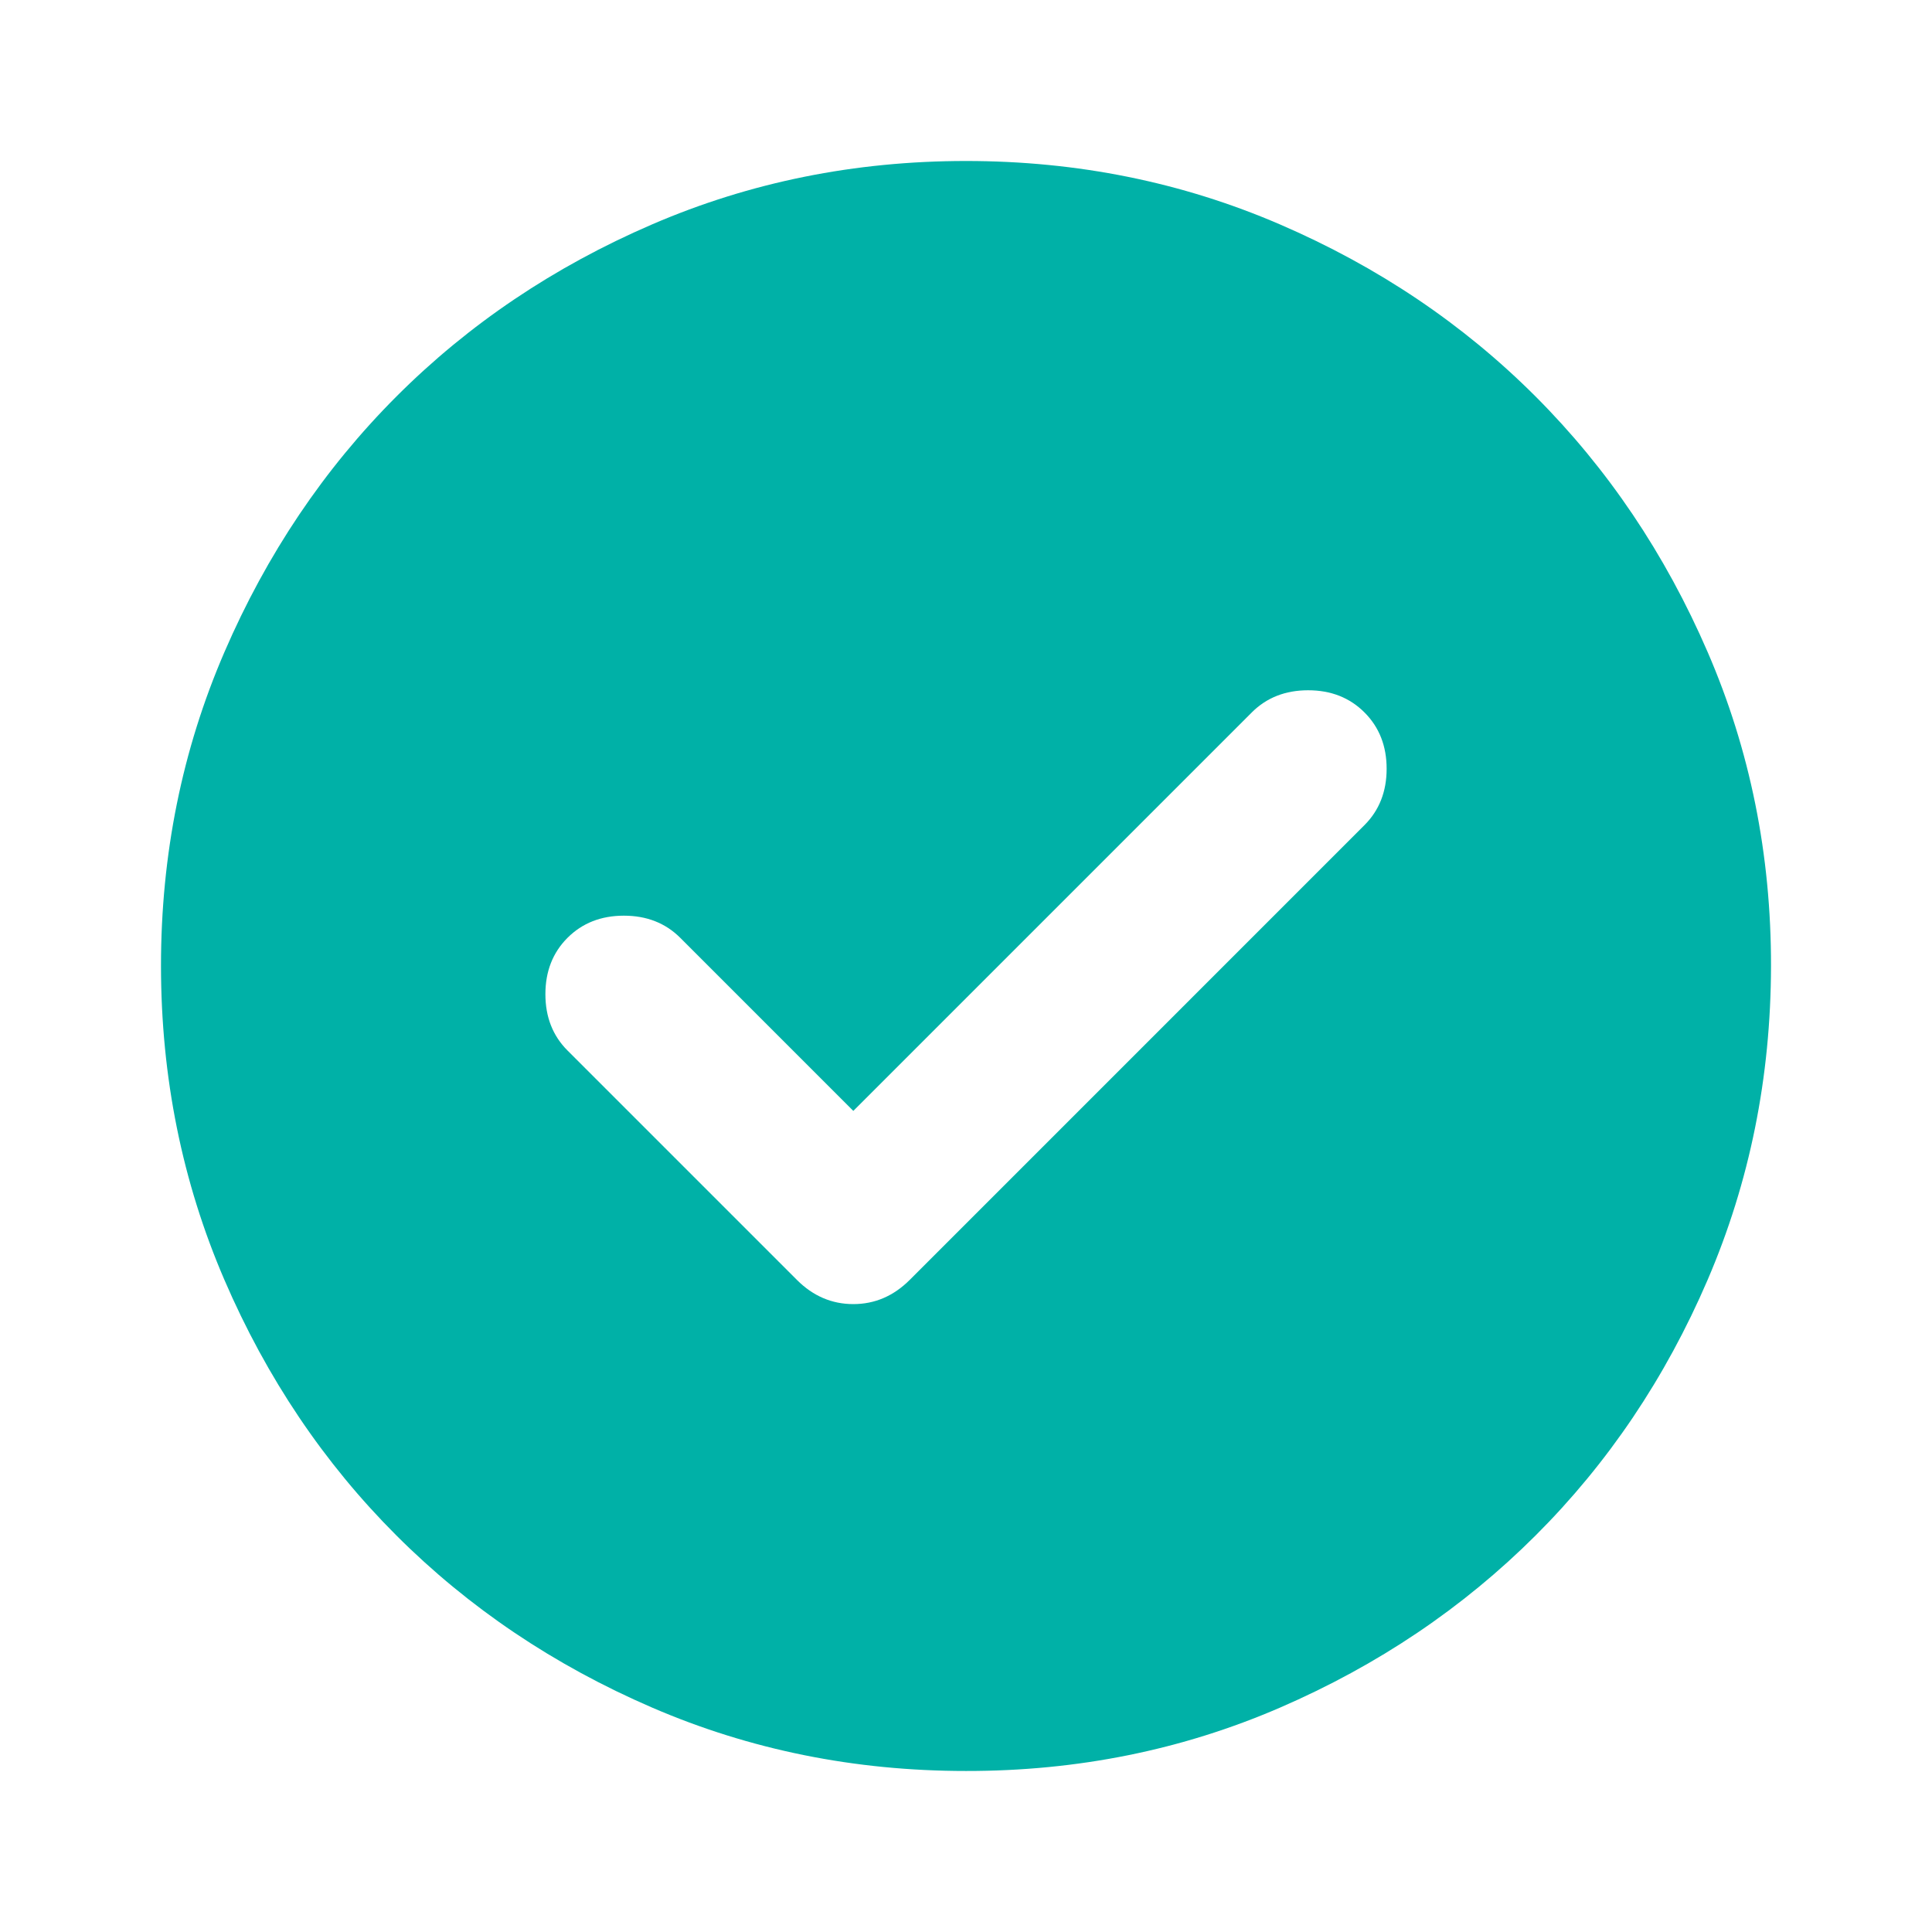 <svg width="64" height="64" viewBox="0 0 64 64" fill="none" xmlns="http://www.w3.org/2000/svg">
<g id="ic-check-solid">
<path id="Vector" d="M28.267 36.8L22.534 31.066C22.045 30.578 21.422 30.333 20.667 30.333C19.911 30.333 19.289 30.578 18.8 31.066C18.311 31.555 18.067 32.178 18.067 32.933C18.067 33.689 18.311 34.311 18.8 34.8L26.4 42.4C26.933 42.933 27.556 43.2 28.267 43.2C28.978 43.2 29.6 42.933 30.134 42.4L45.2 27.333C45.689 26.844 45.934 26.222 45.934 25.466C45.934 24.711 45.689 24.089 45.2 23.6C44.711 23.111 44.089 22.866 43.334 22.866C42.578 22.866 41.956 23.111 41.467 23.6L28.267 36.8ZM32 58.666C28.311 58.666 24.845 57.966 21.6 56.565C18.356 55.164 15.534 53.265 13.133 50.866C10.733 48.468 8.834 45.646 7.435 42.4C6.036 39.154 5.335 35.687 5.333 32C5.332 28.313 6.032 24.846 7.435 21.6C8.838 18.354 10.737 15.531 13.133 13.133C15.53 10.735 18.352 8.835 21.6 7.434C24.848 6.033 28.315 5.333 32 5.333C35.685 5.333 39.152 6.033 42.4 7.434C45.648 8.835 48.47 10.735 50.867 13.133C53.263 15.531 55.164 18.354 56.568 21.6C57.973 24.846 58.672 28.313 58.667 32C58.661 35.687 57.961 39.154 56.566 42.4C55.17 45.646 53.27 48.468 50.867 50.866C48.463 53.265 45.641 55.165 42.4 56.568C39.159 57.97 35.693 58.67 32 58.666Z" fill="#00B1A7"/>
</g>
</svg>
